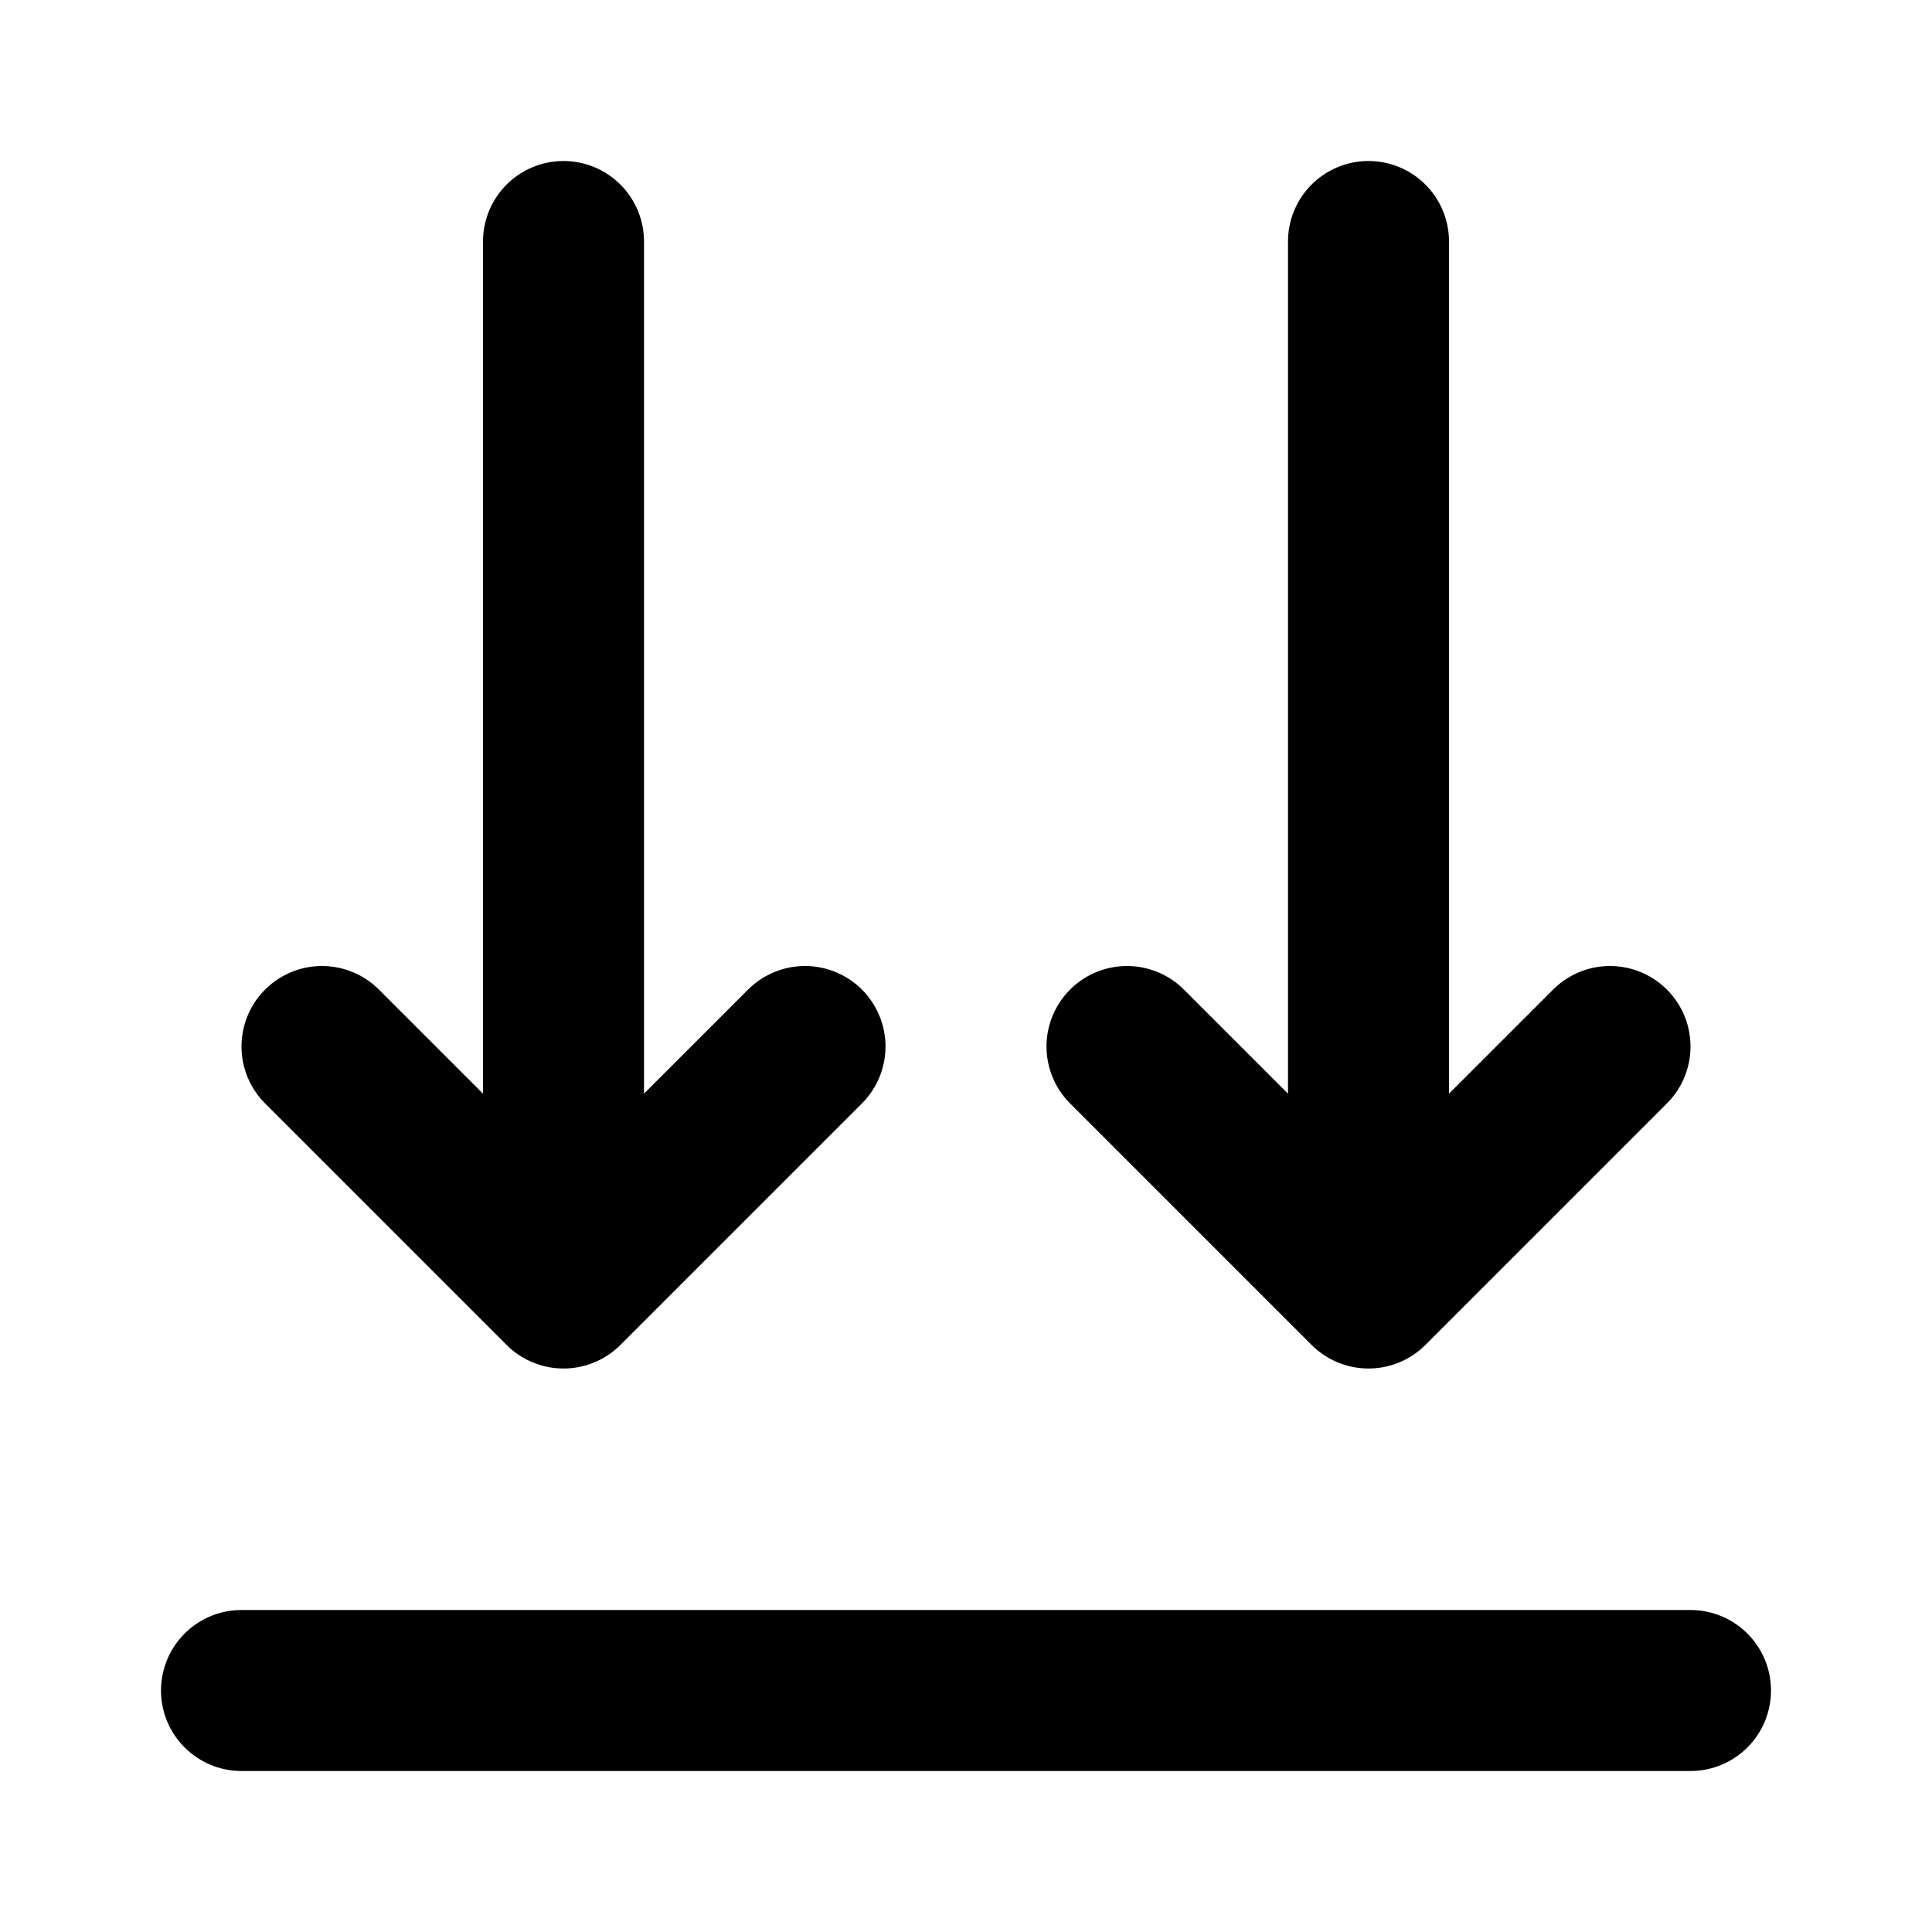 <svg xmlns="http://www.w3.org/2000/svg" width="24" height="24" fill="none" viewBox="0 0 24 24">
  <path stroke="#000" stroke-linecap="round" stroke-linejoin="round" stroke-width="2" d="M3 21h18M7 16V3m0 13-3-3m3 3 3-3m7 3V3m0 13-3-3m3 3 3-3"/>
</svg>
